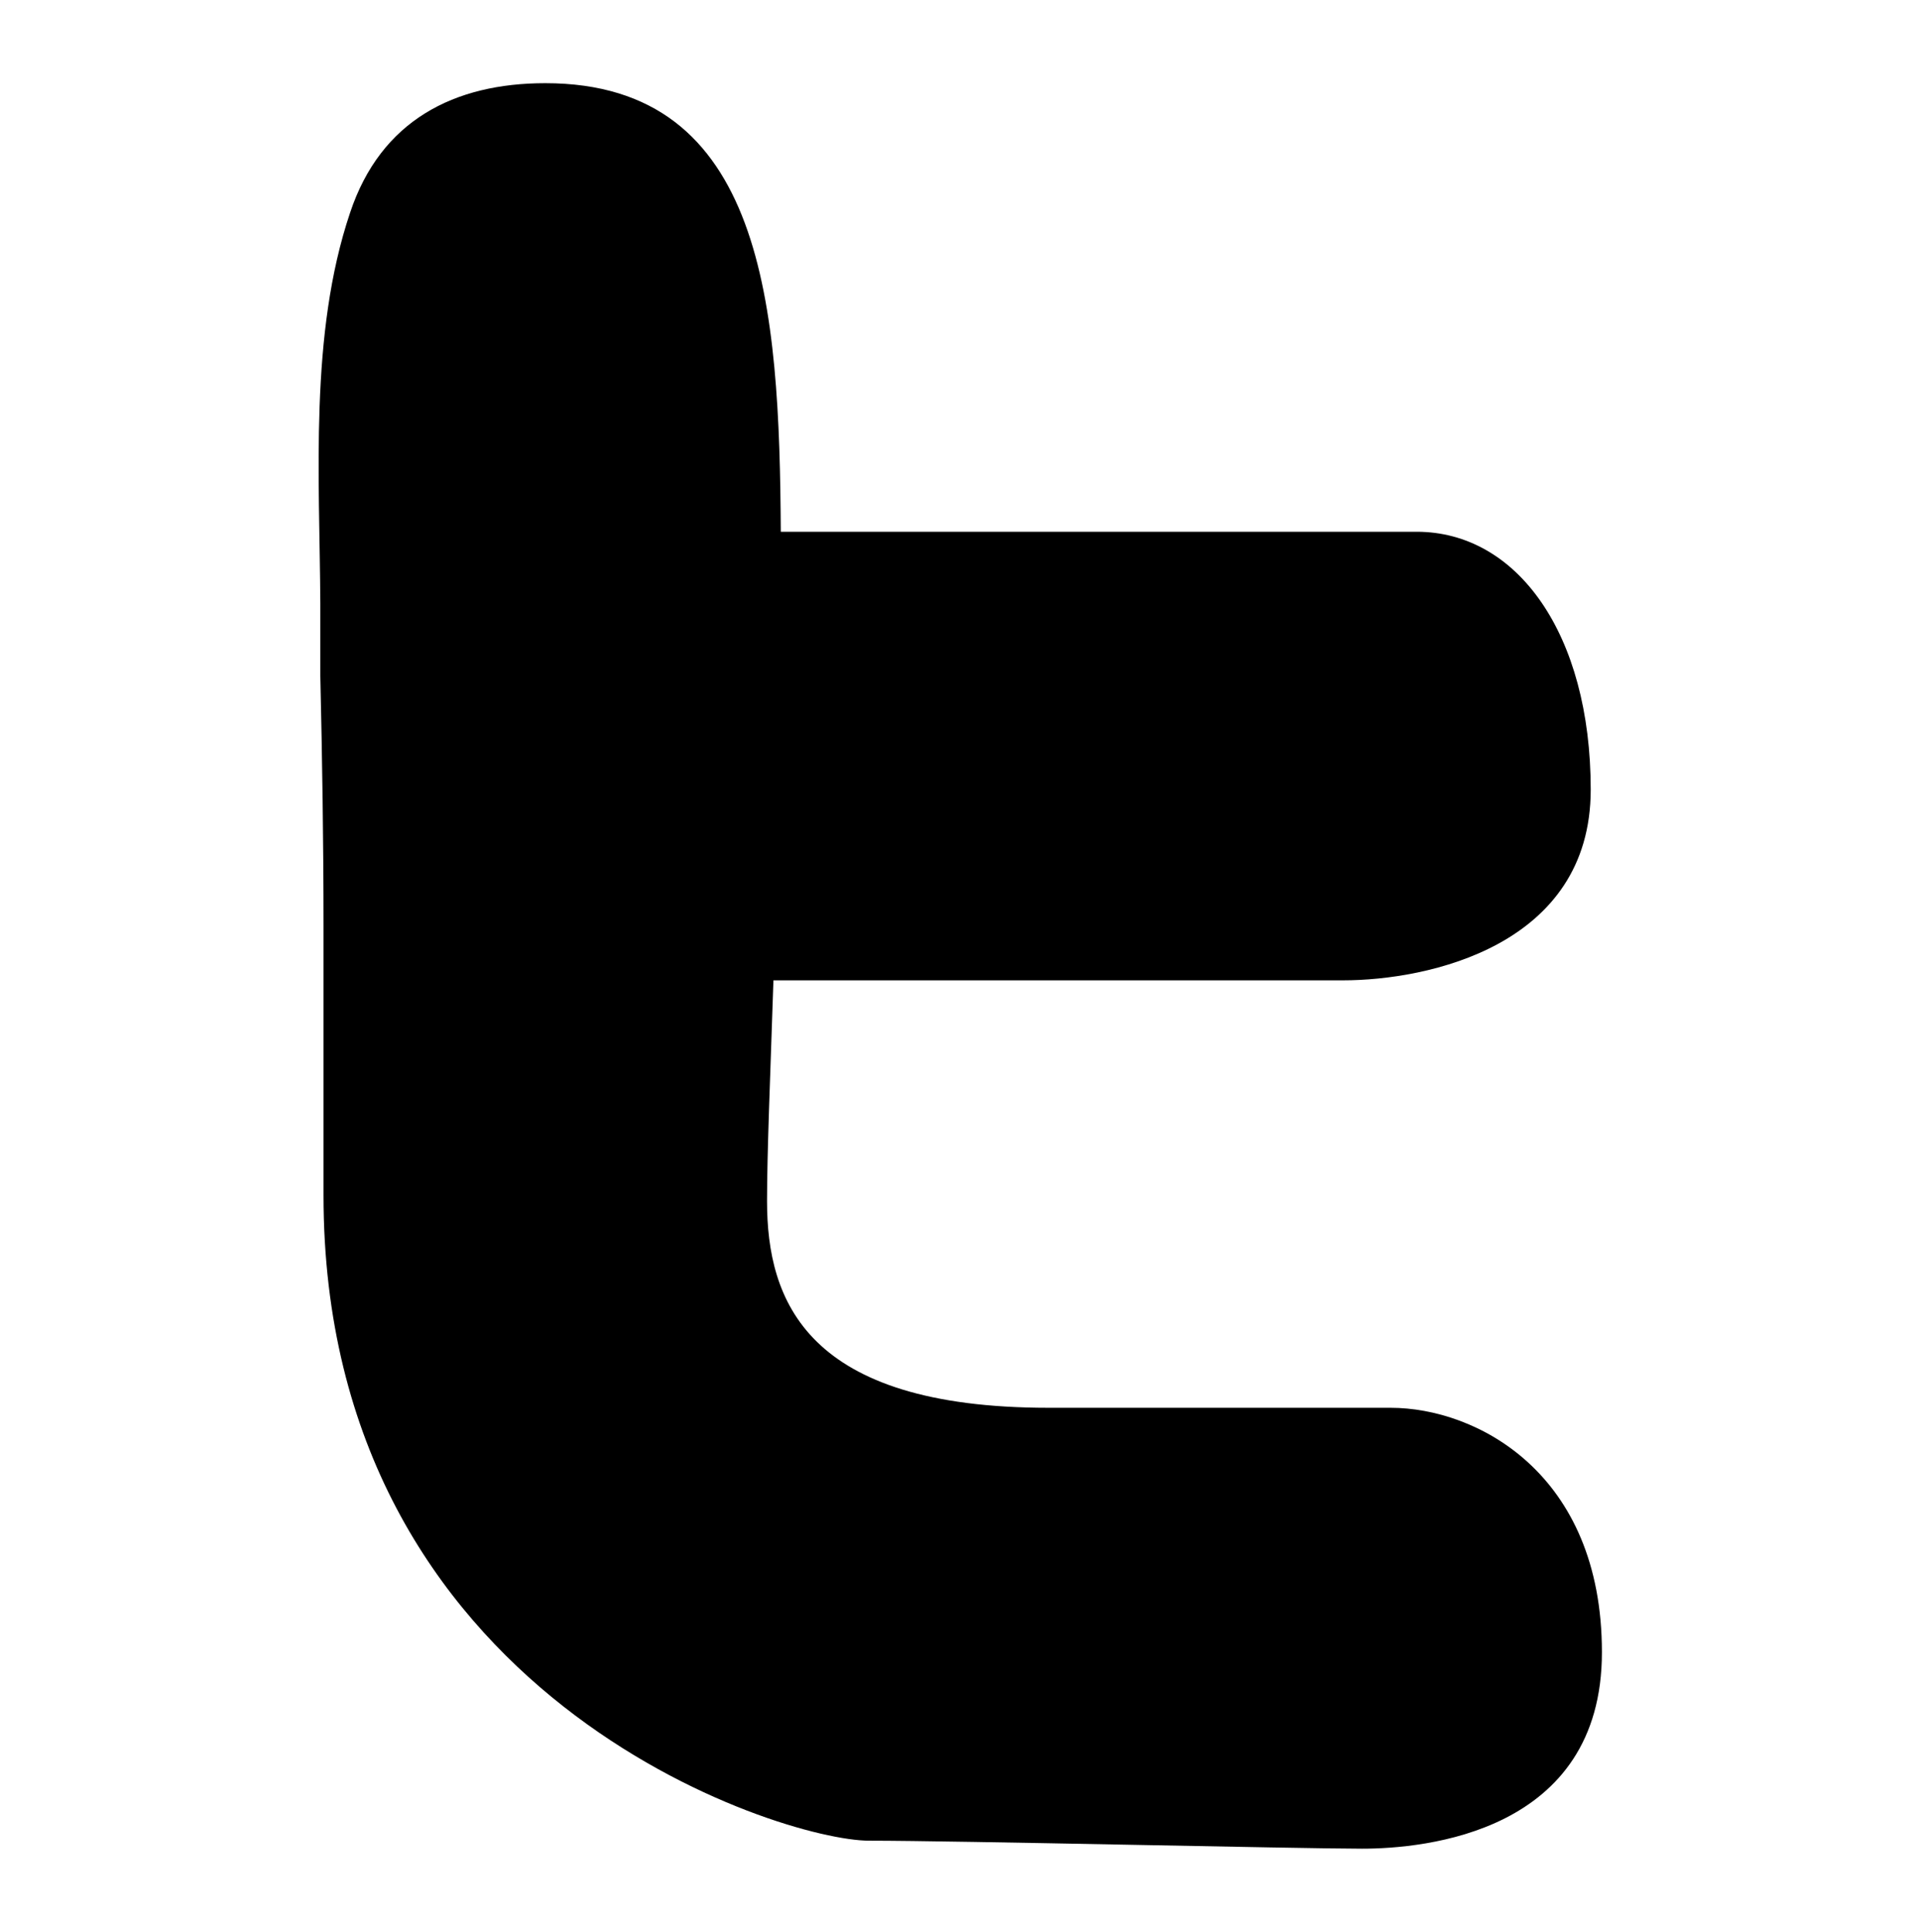 <svg xmlns="http://www.w3.org/2000/svg" viewBox="0 0 600 603.8"><path d="M434.3 440h-106.6c-75.8 0-88-33.5-88-64.6 0-14.8 1-39 2-69h178c26.5 0 77.4-10.8 77.4-59.6 0-48.7-23-80.6-54.4-80.6h-198.7c-.4-70.2-5-140.2-73.6-140.2-28.4 0-51.4 11.6-61 40.5-12.8 38-9.5 82.6-9.3 122.2v22.6c.6 26 1 52 1 78v84.3c0 157 143 201.7 170.5 201.7 27.4 0 134.7 2.5 154 2.5 19.5 0 75-5 75-61.4 0-56.2-39.4-76.4-66-76.4z"/></svg>